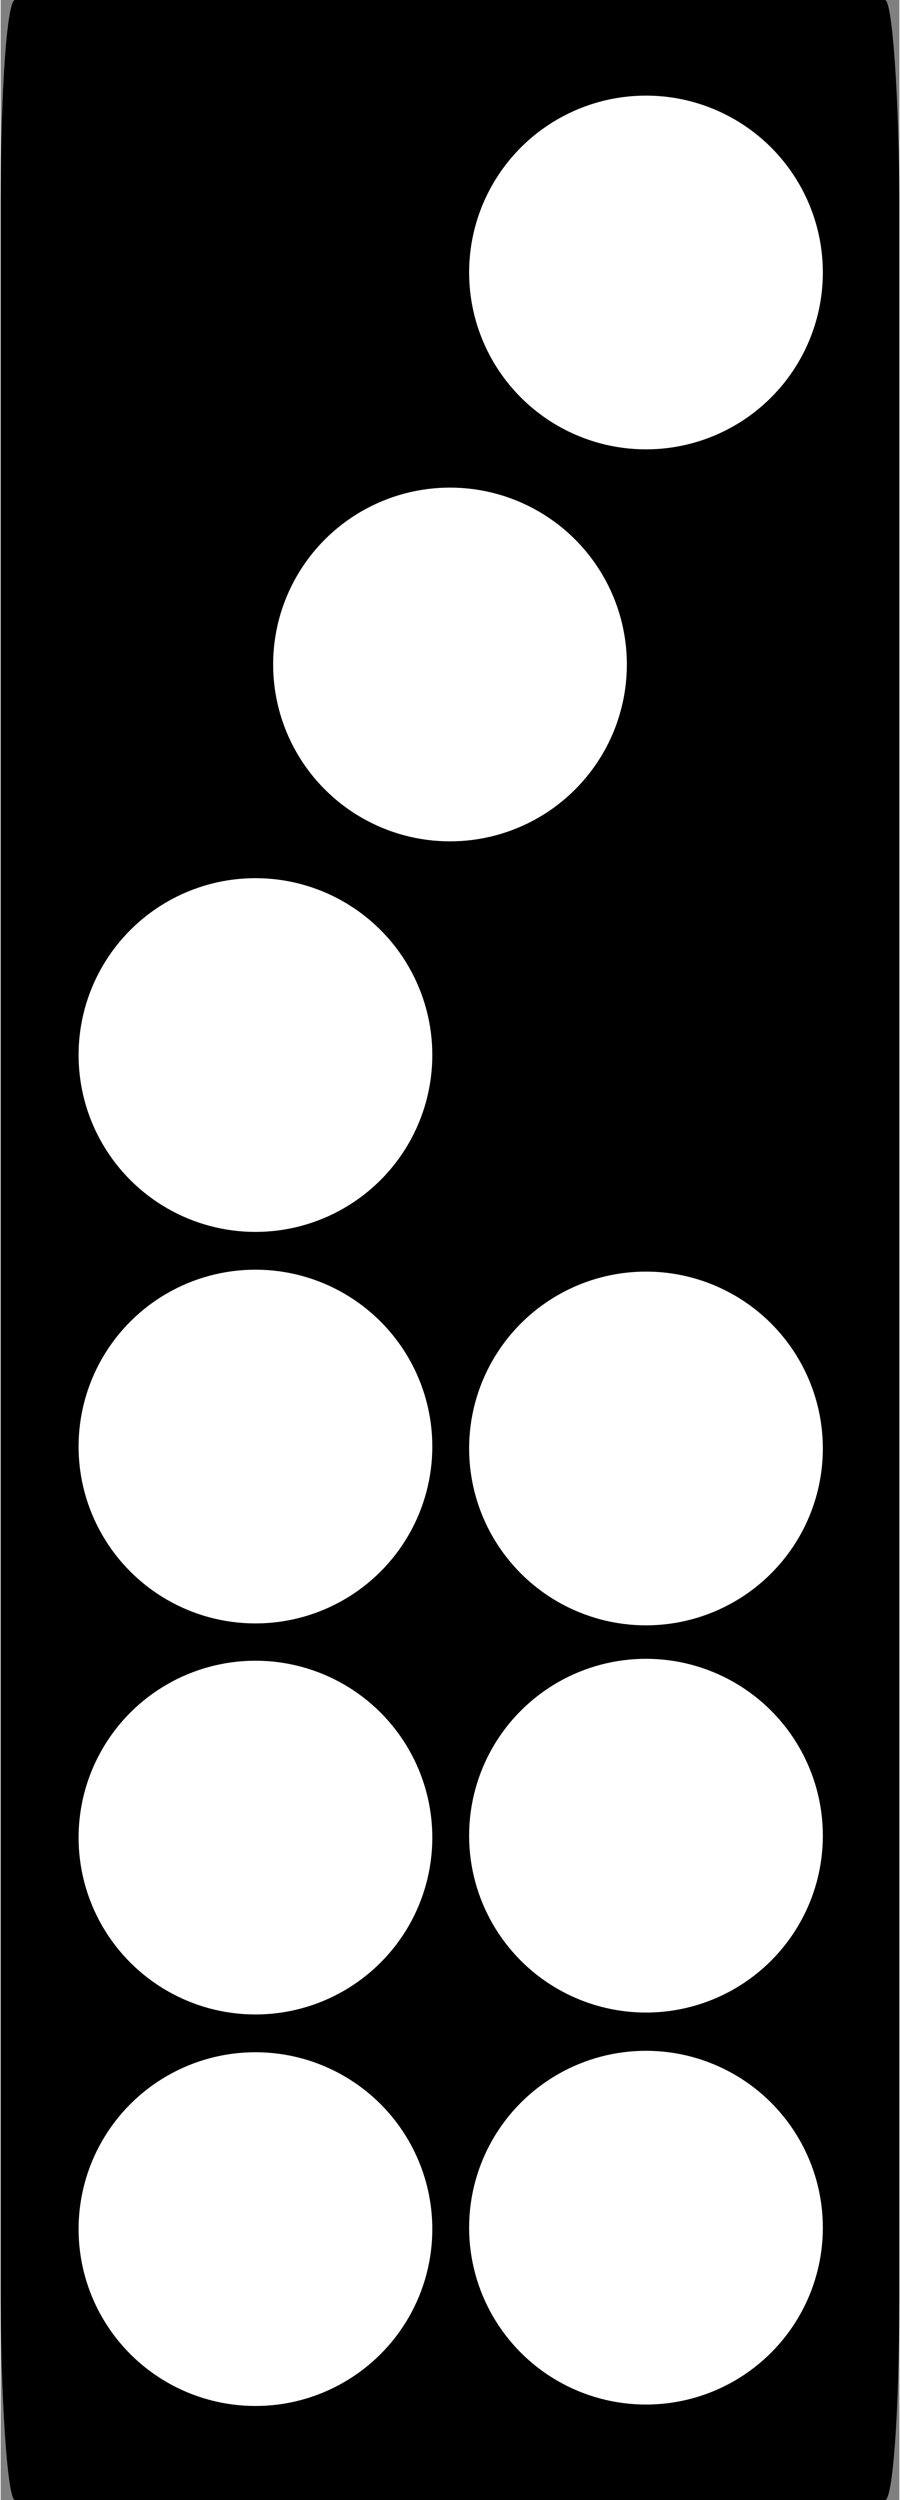 <?xml version="1.0" encoding="UTF-8"?>
<!DOCTYPE svg PUBLIC "-//W3C//DTD SVG 1.1//EN" "http://www.w3.org/Graphics/SVG/1.1/DTD/svg11.dtd">
<!-- Creator: CorelDRAW 2018 (64-Bit) -->
<svg xmlns="http://www.w3.org/2000/svg" xml:space="preserve" width="36px" height="100px" version="1.1" style="shape-rendering:geometricPrecision; text-rendering:geometricPrecision; image-rendering:optimizeQuality; fill-rule:evenodd; clip-rule:evenodd"
viewBox="0 0 1.88 5.23"
 xmlns:xlink="http://www.w3.org/1999/xlink">
 <rect x="0" y="0" width="1.88" height="5.23" fill="#808080" stroke="none"/>
 <defs>
  <style type="text/css">
   <![CDATA[
    .fil0 {fill:black}
    .fil1 {fill:white}
   ]]>
  </style>
 </defs>
 <g id="Layer_x0020_1">
  <g id="_2339819455792">
   <rect class="fil0" width="1.88" height="5.23" rx="0.03" ry="0.42"/>
   <circle class="fil1" cx="1.35" cy="0.57" r="0.37"/>
   <circle class="fil1" transform="matrix(3.29825E-15 0.125 -0.125 3.29827E-15 0.533 2.207)" r="2.96"/>
   <circle class="fil1" transform="matrix(3.29825E-15 0.125 -0.125 3.29827E-15 0.533 3.026)" r="2.96"/>
   <circle class="fil1" transform="matrix(3.29825E-15 0.125 -0.125 3.29827E-15 0.533 3.844)" r="2.96"/>
   <circle class="fil1" transform="matrix(3.29825E-15 0.125 -0.125 3.29827E-15 0.533 4.663)" r="2.96"/>
   <circle class="fil1" cx="0.94" cy="1.39" r="0.37"/>
   <circle class="fil1" cx="1.35" cy="3.03" r="0.37"/>
   <circle class="fil1" cx="1.35" cy="3.84" r="0.37"/>
   <circle class="fil1" cx="1.35" cy="4.66" r="0.37"/>
  </g>
 </g>
</svg>
